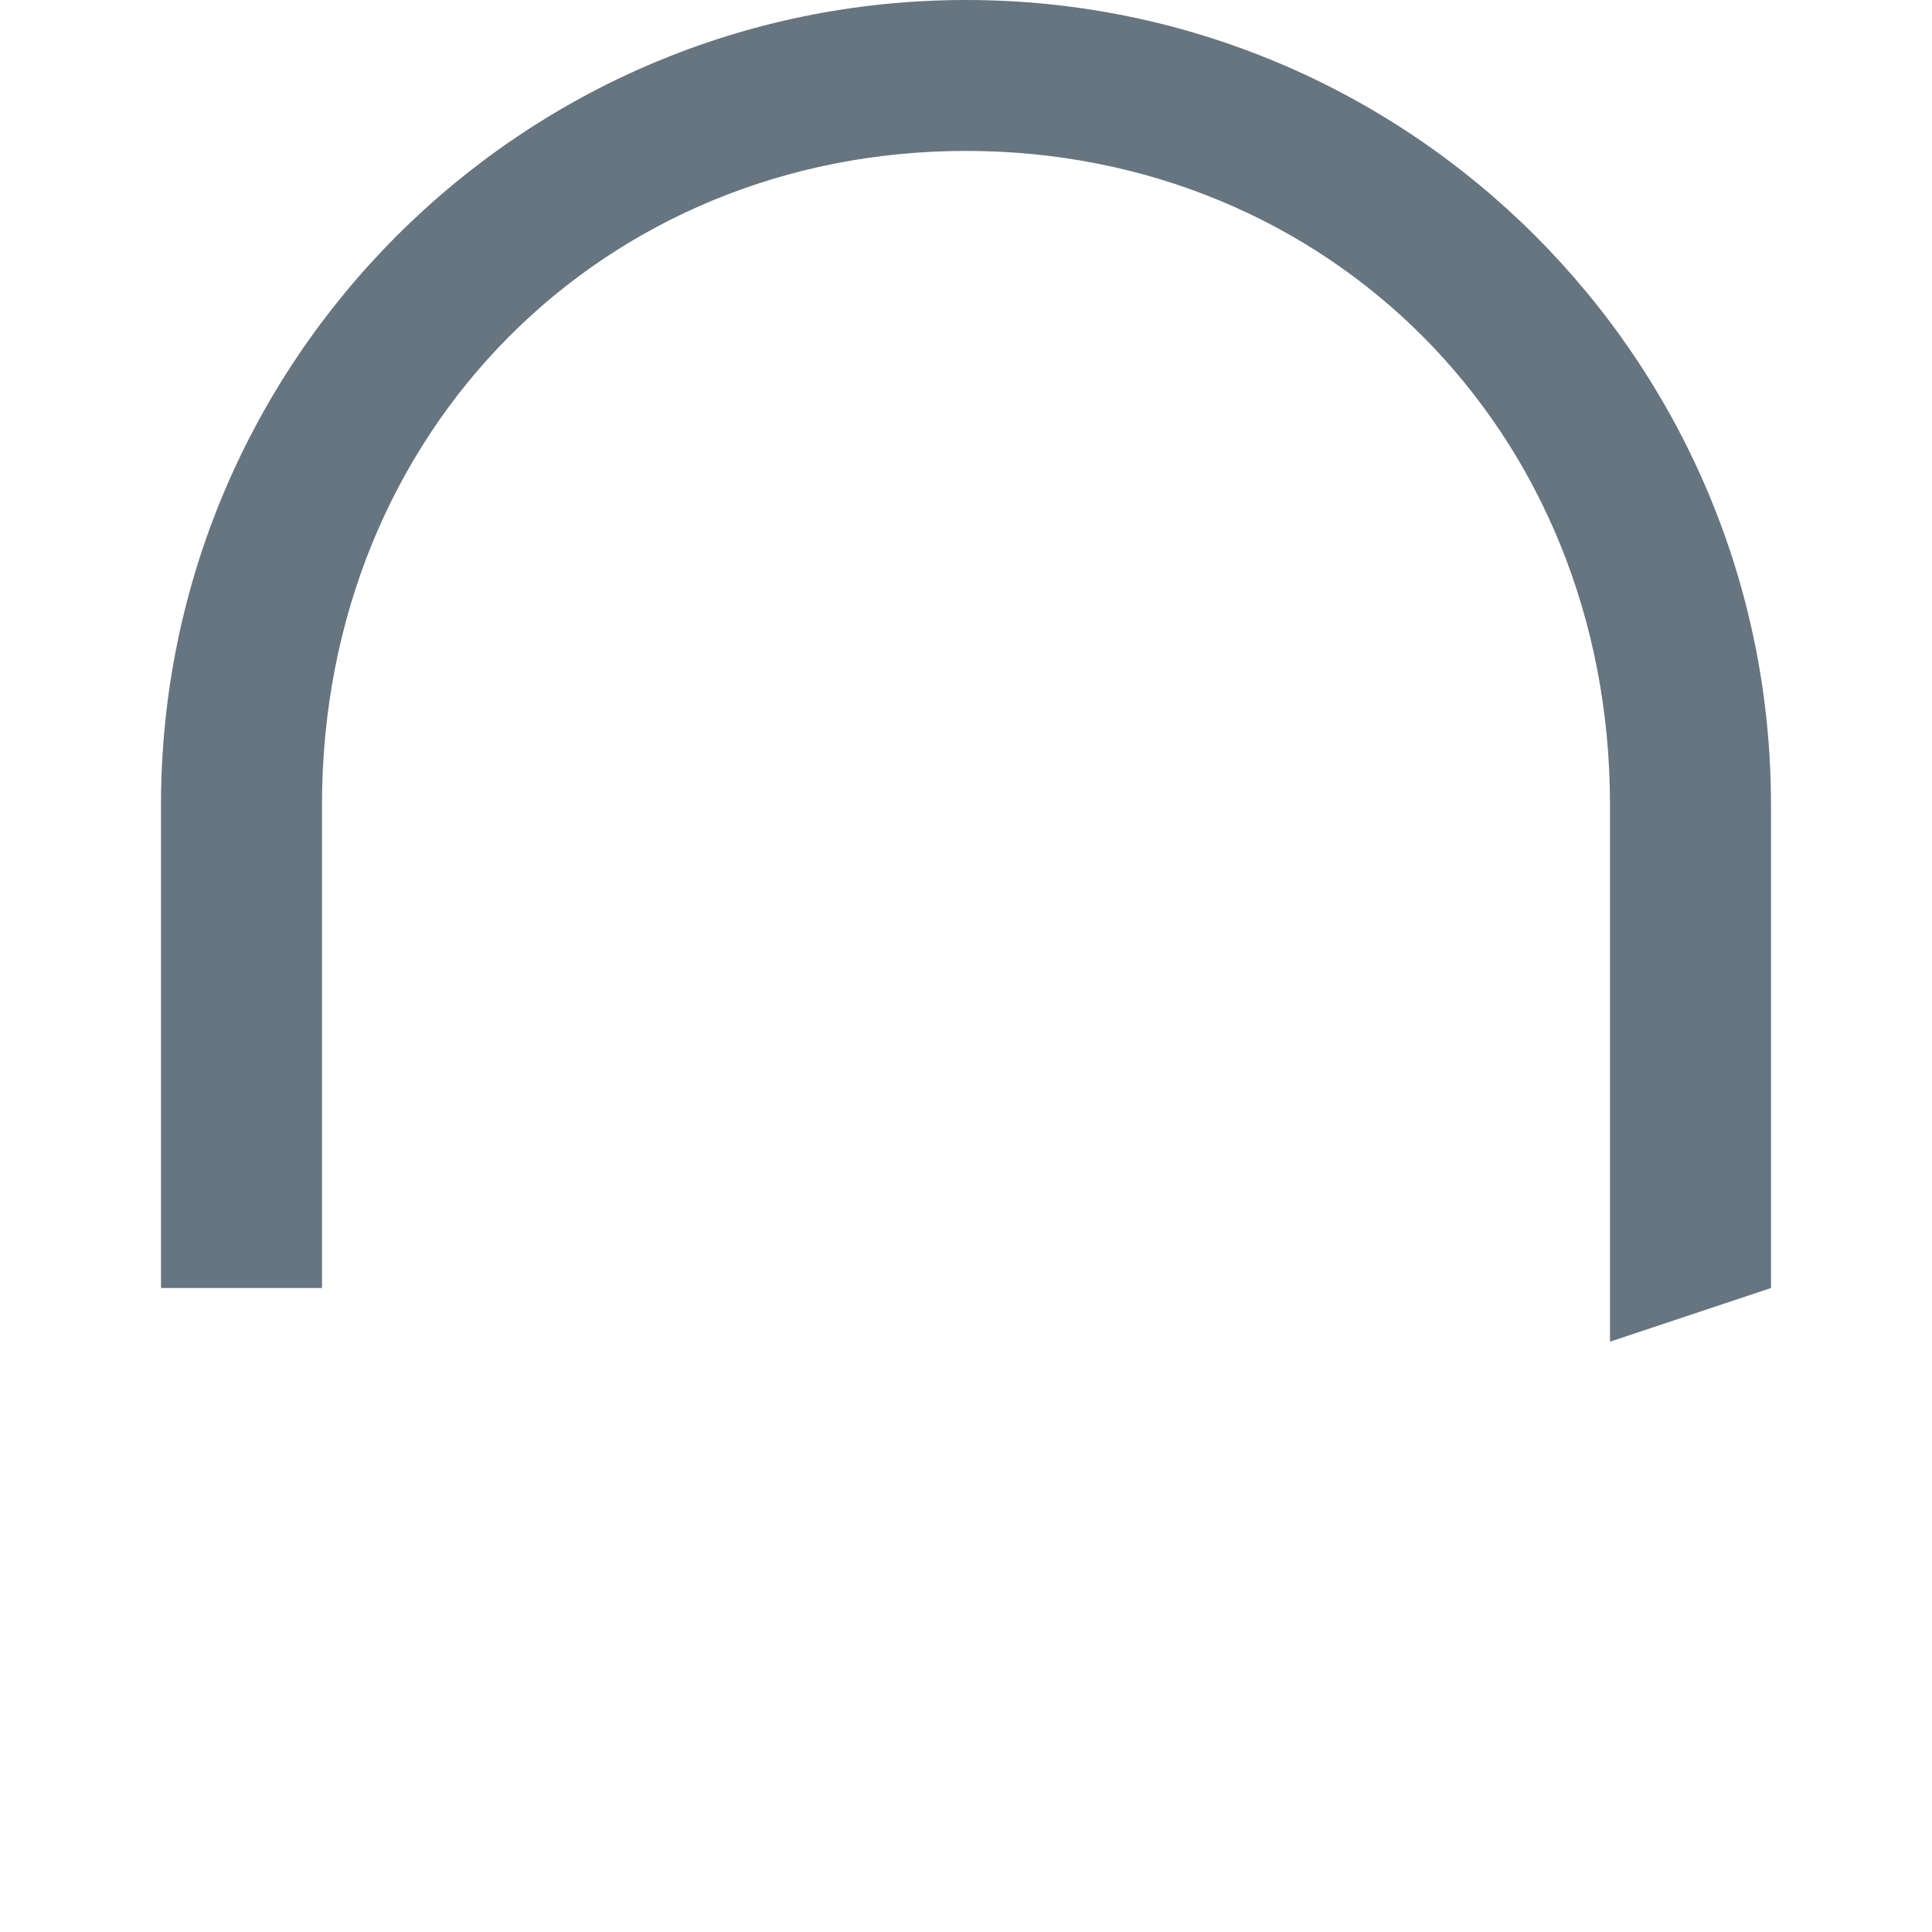 <svg xmlns="http://www.w3.org/2000/svg" viewBox="0 0 36 36">
  <path fill="#66757F" d="M18 0C9.716 0 3 6.716 3 15v9h3v-9C6 8 11.269 2.812 18 2.812 24.73 2.812 30 8 30 15v10l3-1v-9c0-8.284-6.716-15-15-15z"/>
</svg>
